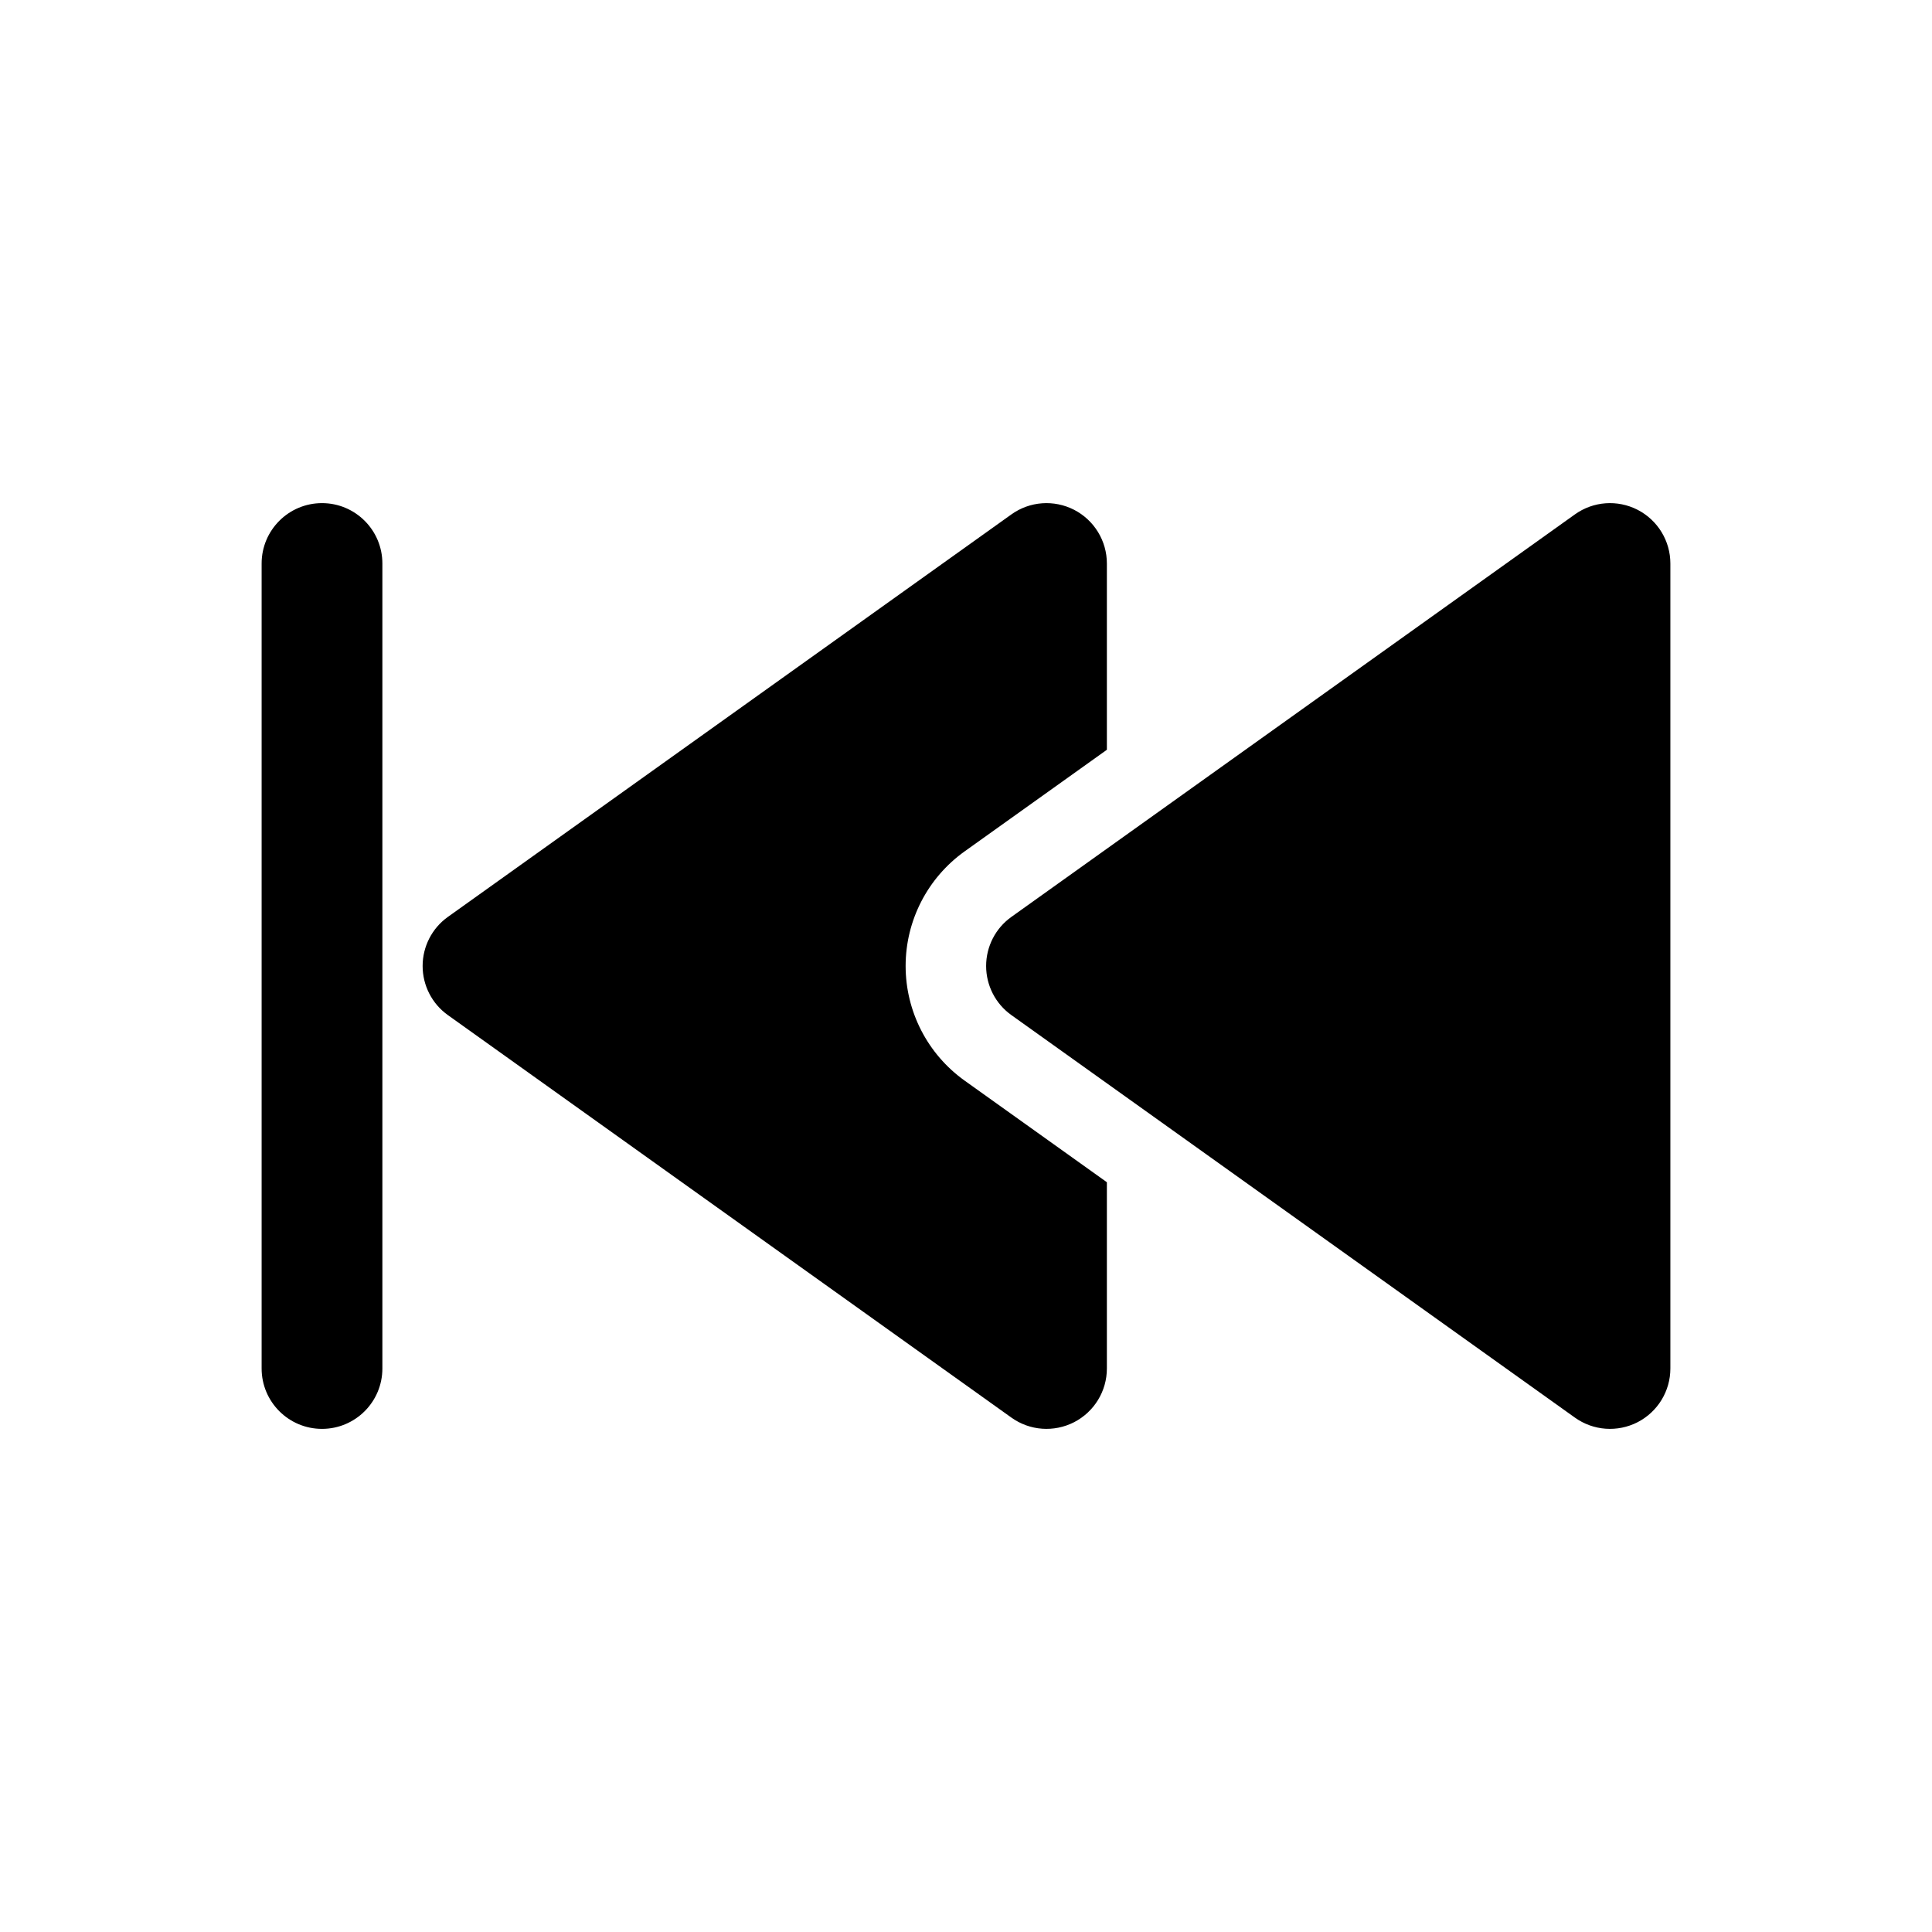 <svg width="1em" height="1em" viewBox="0 0 24 24" fill="none" xmlns="http://www.w3.org/2000/svg">
<path fill-rule="evenodd" clip-rule="evenodd" d="M4 6.25C3.586 6.25 3.25 6.586 3.25 7V17C3.25 17.414 3.586 17.75 4 17.75C4.414 17.75 4.75 17.414 4.75 17V7C4.75 6.586 4.414 6.25 4 6.25ZM13.75 9.314L11.983 10.576C11.523 10.905 11.25 11.435 11.25 12C11.25 12.565 11.523 13.095 11.983 13.424L13.75 14.686V17C13.75 17.281 13.593 17.538 13.343 17.667C13.093 17.795 12.793 17.774 12.564 17.61L5.564 12.61C5.367 12.47 5.25 12.242 5.25 12C5.25 11.758 5.367 11.53 5.564 11.39L12.564 6.39C12.793 6.226 13.093 6.205 13.343 6.333C13.593 6.462 13.75 6.719 13.75 7V9.314ZM19.564 6.39C19.793 6.226 20.093 6.205 20.343 6.333C20.593 6.462 20.75 6.719 20.75 7V17C20.75 17.281 20.593 17.538 20.343 17.667C20.093 17.795 19.793 17.774 19.564 17.61L12.564 12.61C12.367 12.47 12.25 12.242 12.25 12C12.25 11.758 12.367 11.53 12.564 11.39L19.564 6.39Z" fill="currentColor"/>
</svg>
